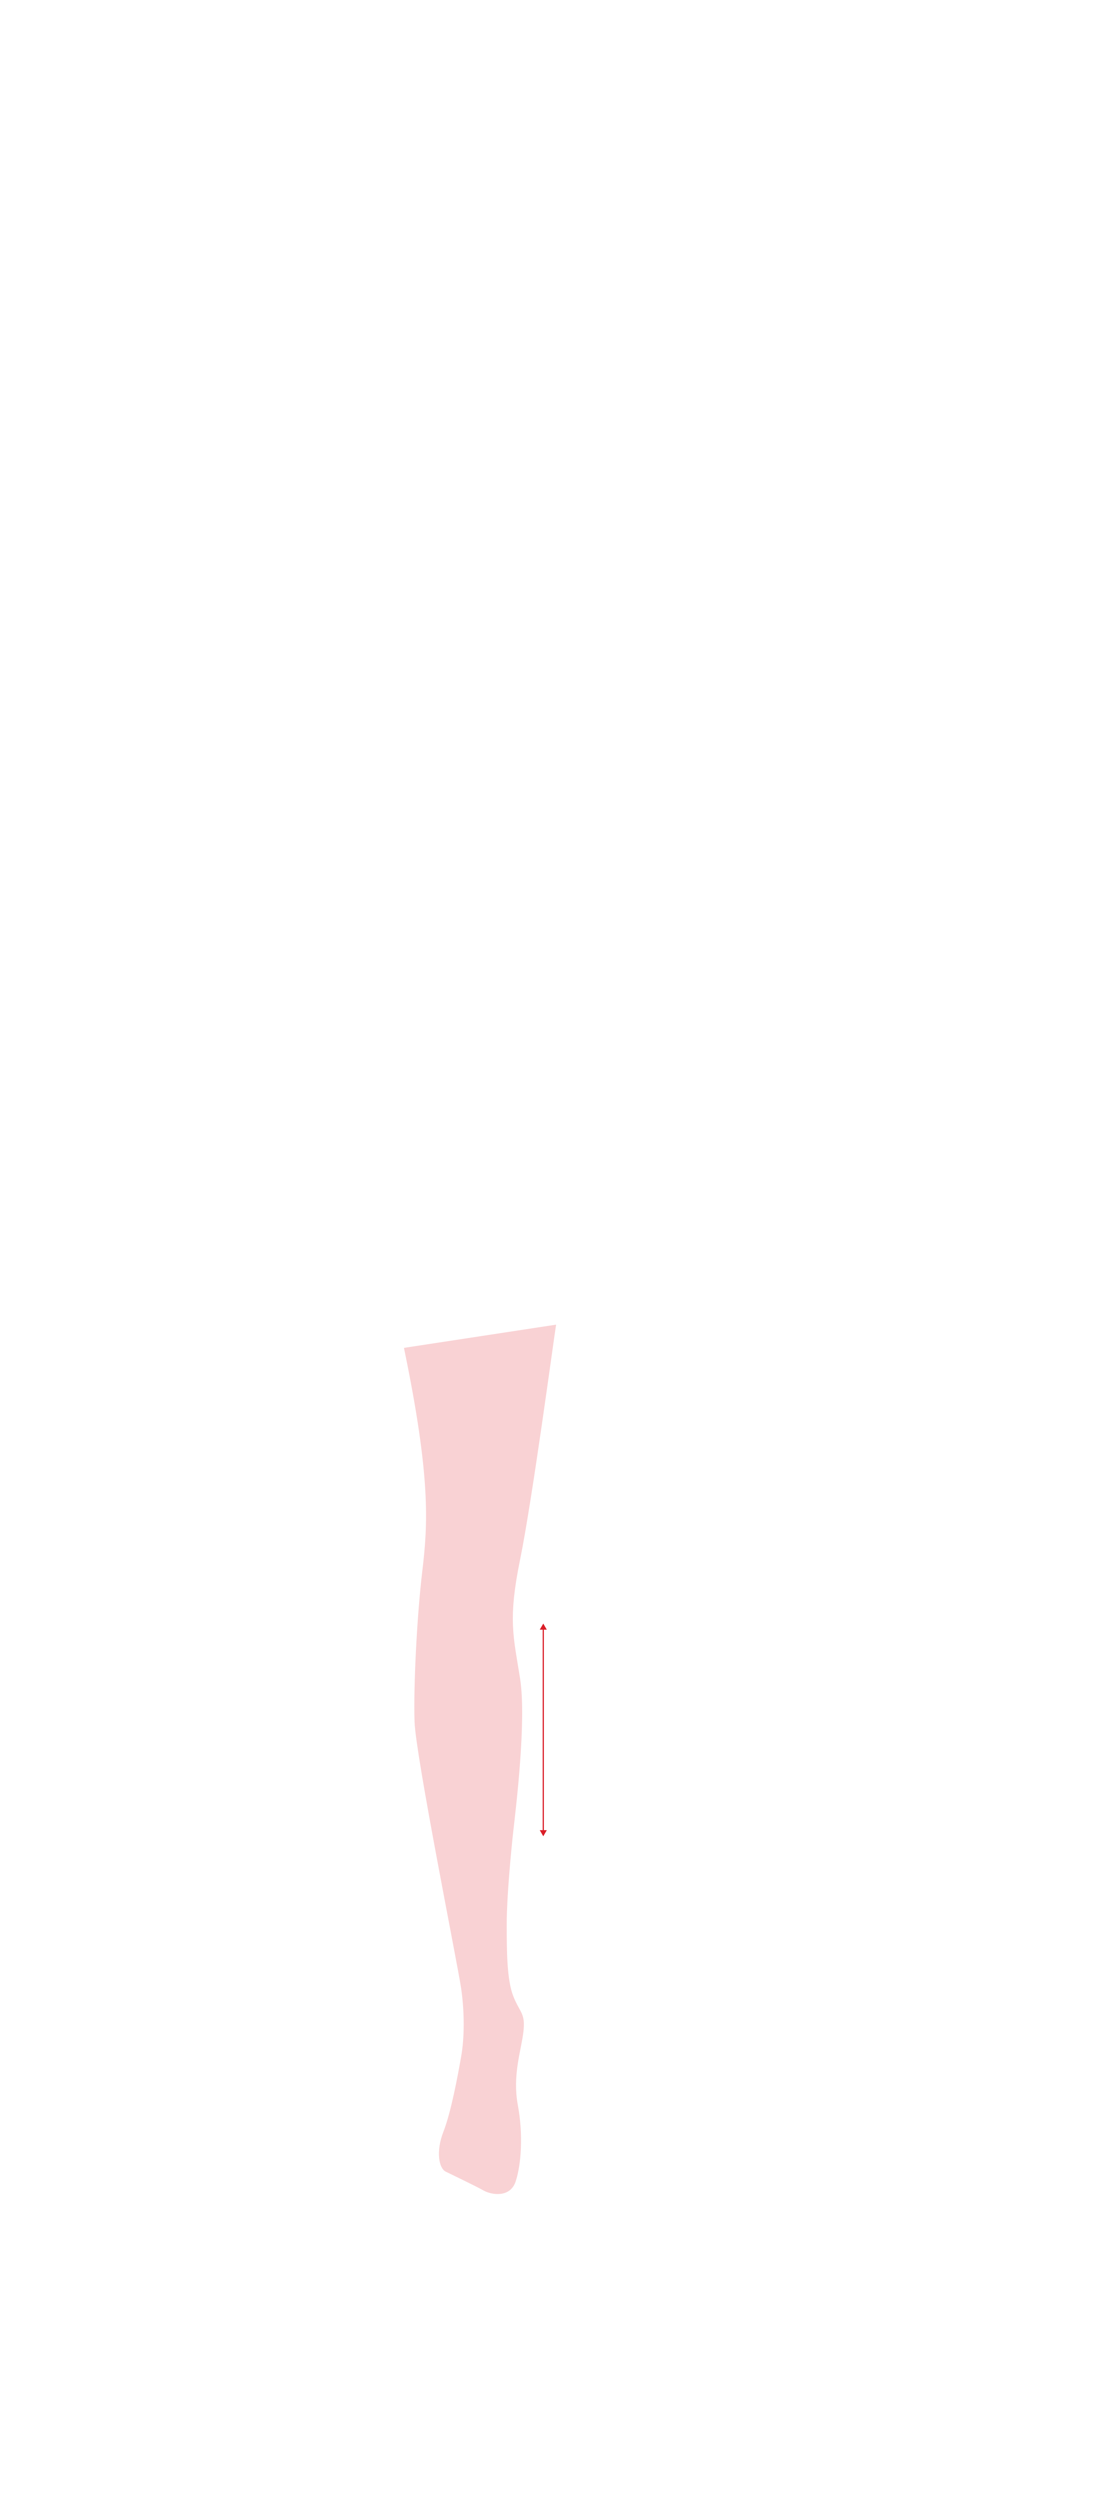 <svg width="909" height="2045" viewBox="0 0 909 2045" fill="none" xmlns="http://www.w3.org/2000/svg">
<g filter="url(#filter0_d)">
<path d="M323.684 757.302C330.227 738.446 341.556 682.361 346.402 656.675C347.086 653.049 348.302 653.049 349.128 656.675C353.672 676.619 359.124 682.965 363.668 692.031C368.211 701.096 374.572 743.704 371.846 769.088C369.12 794.471 370.937 789.032 359.124 818.948C284.609 961.276 340.041 1134.43 346.402 1176.13C352.763 1217.83 350.945 1243.21 346.402 1281.29C341.858 1319.36 339.132 1376.48 340.041 1404.58C340.95 1432.68 375.481 1604.02 378.207 1623.06C380.933 1642.1 380.933 1662.95 378.207 1678.36C375.481 1693.77 370.029 1723.69 363.668 1740C357.307 1756.32 360.033 1769.92 365.485 1772.64C370.937 1775.36 390.02 1784.42 396.381 1788.05C402.742 1791.68 418.19 1794.4 422.734 1780.8C427.278 1767.2 429.095 1742.72 424.551 1718.25C420.008 1693.77 427.278 1673.82 429.095 1658.41C430.912 1643 426.369 1643 420.917 1629.4C415.464 1615.81 415.464 1591.33 415.464 1569.57C415.464 1547.81 419.099 1509.74 420.917 1493.42C422.734 1477.1 431.821 1403.67 426.369 1369.22C420.917 1334.78 416.373 1321.18 426.369 1272.22C436.365 1223.27 442.726 1165.25 444.543 1154.37C446.361 1143.49 449.087 1119.92 449.995 1110.86C450.904 1101.79 452.722 1094.54 452.722 1086.38C452.722 1079.85 454.539 1076.41 455.448 1075.5V246.008C403.833 245.283 394.564 294.659 396.381 319.438C392.746 317.625 386.385 322.159 386.385 337.569C386.385 369.299 398.199 372.018 399.107 377.458C403.651 419.159 416.373 418.252 419.099 423.692C421.825 429.131 422.734 440.01 420.917 457.234C419.099 474.458 398.199 486.244 359.124 496.216C290.97 509.814 288.244 554.235 289.153 576.899C290.062 599.562 283.701 703.816 278.248 729.199C272.796 754.583 265.526 798.097 264.618 810.789C263.709 823.48 263.709 911.416 263.709 927.734C263.709 944.052 260.074 983.94 258.257 993.005C256.439 1002.07 249.17 1020.2 250.078 1050.12C250.987 1080.03 253.713 1092.73 263.709 1101.79C273.705 1110.86 273.705 1101.79 273.705 1100.88C273.705 1099.98 275.522 1095.45 278.248 1099.07C280.975 1102.7 298.24 1107.23 304.601 1101.79C310.962 1096.35 306.419 1092.73 305.51 1091.82C304.601 1090.91 304.601 1090.01 305.51 1089.1C306.419 1088.19 311.871 1086.38 300.058 1070.97C288.244 1055.56 290.062 1042.87 290.97 1028.36C291.879 1013.86 290.062 1004.79 288.245 996.632C286.427 988.473 287.336 980.314 288.245 975.781C289.153 971.248 290.971 961.276 298.241 940.425C316.415 888.752 319.141 822.574 320.049 808.976C320.958 795.377 315.506 780.872 323.684 757.302Z" fill="white"/>
<path d="M585.316 757.302C578.773 738.446 567.444 682.361 562.598 656.675C561.914 653.049 560.698 653.049 559.872 656.675C555.328 676.619 549.876 682.965 545.332 692.031C540.789 701.096 534.428 743.704 537.154 769.088C539.88 794.471 538.063 789.032 549.876 818.948C624.391 961.276 568.959 1134.43 562.598 1176.13C556.237 1217.83 558.055 1243.21 562.598 1281.29C567.142 1319.36 569.868 1376.48 568.959 1404.58C568.05 1432.68 533.519 1604.02 530.793 1623.06C528.067 1642.1 528.067 1662.95 530.793 1678.36C533.519 1693.77 538.971 1723.69 545.332 1740C551.693 1756.32 548.967 1769.92 543.515 1772.64C538.063 1775.36 518.98 1784.42 512.619 1788.05C506.258 1791.68 490.81 1794.4 486.266 1780.8C481.722 1767.2 479.905 1742.72 484.449 1718.25C488.992 1693.77 481.722 1673.82 479.905 1658.41C478.088 1643 482.631 1643 488.083 1629.4C493.536 1615.81 493.536 1591.33 493.536 1569.57C493.536 1547.81 489.901 1509.74 488.083 1493.42C486.266 1477.1 477.179 1403.67 482.631 1369.22C488.083 1334.78 492.627 1321.18 482.631 1272.22C472.635 1223.27 466.274 1165.25 464.457 1154.37C462.639 1143.49 459.913 1119.92 459.005 1110.86C458.096 1101.79 456.278 1094.54 456.278 1086.38C456.278 1079.85 454.461 1076.41 453.552 1075.5V246.008C505.167 245.283 514.436 294.659 512.619 319.438C516.254 317.625 522.615 322.159 522.615 337.569C522.615 369.299 510.801 372.018 509.893 377.458C505.349 419.159 492.627 418.252 489.901 423.692C487.175 429.131 486.266 440.01 488.083 457.234C489.901 474.458 510.801 486.244 549.876 496.216C618.03 509.814 620.756 554.235 619.847 576.899C618.938 599.562 625.299 703.816 630.752 729.199C636.204 754.583 643.474 798.097 644.382 810.789C645.291 823.48 645.291 911.416 645.291 927.734C645.291 944.052 648.926 983.94 650.743 993.005C652.561 1002.07 659.831 1020.2 658.922 1050.12C658.013 1080.03 655.287 1092.73 645.291 1101.79C635.295 1110.86 635.295 1101.79 635.295 1100.88C635.295 1099.98 633.478 1095.45 630.752 1099.07C628.025 1102.7 610.76 1107.23 604.399 1101.79C598.038 1096.35 602.581 1092.73 603.49 1091.82C604.399 1090.91 604.399 1090.01 603.49 1089.1C602.581 1088.19 597.129 1086.38 608.942 1070.97C620.756 1055.56 618.938 1042.87 618.03 1028.36C617.121 1013.86 618.938 1004.79 620.755 996.632C622.573 988.473 621.664 980.314 620.755 975.781C619.847 971.248 618.029 961.276 610.759 940.425C592.585 888.752 589.859 822.574 588.951 808.976C588.042 795.377 593.494 780.872 585.316 757.302Z" fill="white"/>
</g>
<g filter="url(#filter1_d)">
<path d="M425.502 1271.85C435.498 1222.9 453.183 1090.38 455 1079.5L330.5 1098.5C352.5 1204.5 350.079 1242.84 345.535 1280.92C340.992 1318.99 338.265 1376.1 339.174 1404.21C340.083 1432.31 374.614 1603.65 377.34 1622.69C380.066 1641.72 380.066 1662.57 377.34 1677.99C374.614 1693.4 369.162 1723.31 362.801 1739.63C356.44 1755.95 359.166 1769.55 364.618 1772.27C370.07 1774.99 389.153 1784.05 395.514 1787.68C401.875 1791.31 417.324 1794.02 421.867 1780.43C426.411 1766.83 428.228 1742.35 423.685 1717.87C419.141 1693.4 426.411 1673.45 428.228 1658.04C430.046 1642.63 425.502 1642.63 420.05 1629.03C414.597 1615.43 414.597 1590.96 414.597 1569.2V1569.2C414.597 1547.44 418.232 1509.37 420.05 1493.05C421.867 1476.73 430.954 1403.3 425.502 1368.85C420.05 1334.4 415.506 1320.81 425.502 1271.85Z" fill="#F9D2D4"/>
</g>
<mask maskUnits="userSpaceOnUse" x="0" y="0" width="0" height="0" fill="black">
<rect fill="white" width="0" height="0"/>
</mask>
<path d="M444.5 1328L441.613 1333L447.387 1333L444.5 1328ZM444.5 1502L447.387 1497L441.613 1497L444.5 1502ZM444 1332.5L444 1497.5L445 1497.5L445 1332.5L444 1332.5Z" fill="#DA1E28" mask="url(#)"/>
<defs>
<filter id="filter0_d" x="0" y="0" width="909" height="2045" filterUnits="userSpaceOnUse" color-interpolation-filters="sRGB">
<feFlood flood-opacity="0" result="BackgroundImageFix"/>
<feColorMatrix in="SourceAlpha" type="matrix" values="0 0 0 0 0 0 0 0 0 0 0 0 0 0 0 0 0 0 127 0" result="hardAlpha"/>
<feOffset dy="4"/>
<feGaussianBlur stdDeviation="125"/>
<feComposite in2="hardAlpha" operator="out"/>
<feColorMatrix type="matrix" values="0 0 0 0 0 0 0 0 0 0 0 0 0 0 0 0 0 0 0.14 0"/>
<feBlend mode="normal" in2="BackgroundImageFix" result="effect1_dropShadow"/>
<feBlend mode="normal" in="SourceGraphic" in2="effect1_dropShadow" result="shape"/>
</filter>
<filter id="filter1_d" x="80.5" y="833.5" width="624.5" height="1211.13" filterUnits="userSpaceOnUse" color-interpolation-filters="sRGB">
<feFlood flood-opacity="0" result="BackgroundImageFix"/>
<feColorMatrix in="SourceAlpha" type="matrix" values="0 0 0 0 0 0 0 0 0 0 0 0 0 0 0 0 0 0 127 0" result="hardAlpha"/>
<feOffset dy="4"/>
<feGaussianBlur stdDeviation="125"/>
<feComposite in2="hardAlpha" operator="out"/>
<feColorMatrix type="matrix" values="0 0 0 0 0 0 0 0 0 0 0 0 0 0 0 0 0 0 0.14 0"/>
<feBlend mode="normal" in2="BackgroundImageFix" result="effect1_dropShadow"/>
<feBlend mode="normal" in="SourceGraphic" in2="effect1_dropShadow" result="shape"/>
</filter>
</defs>
</svg>
